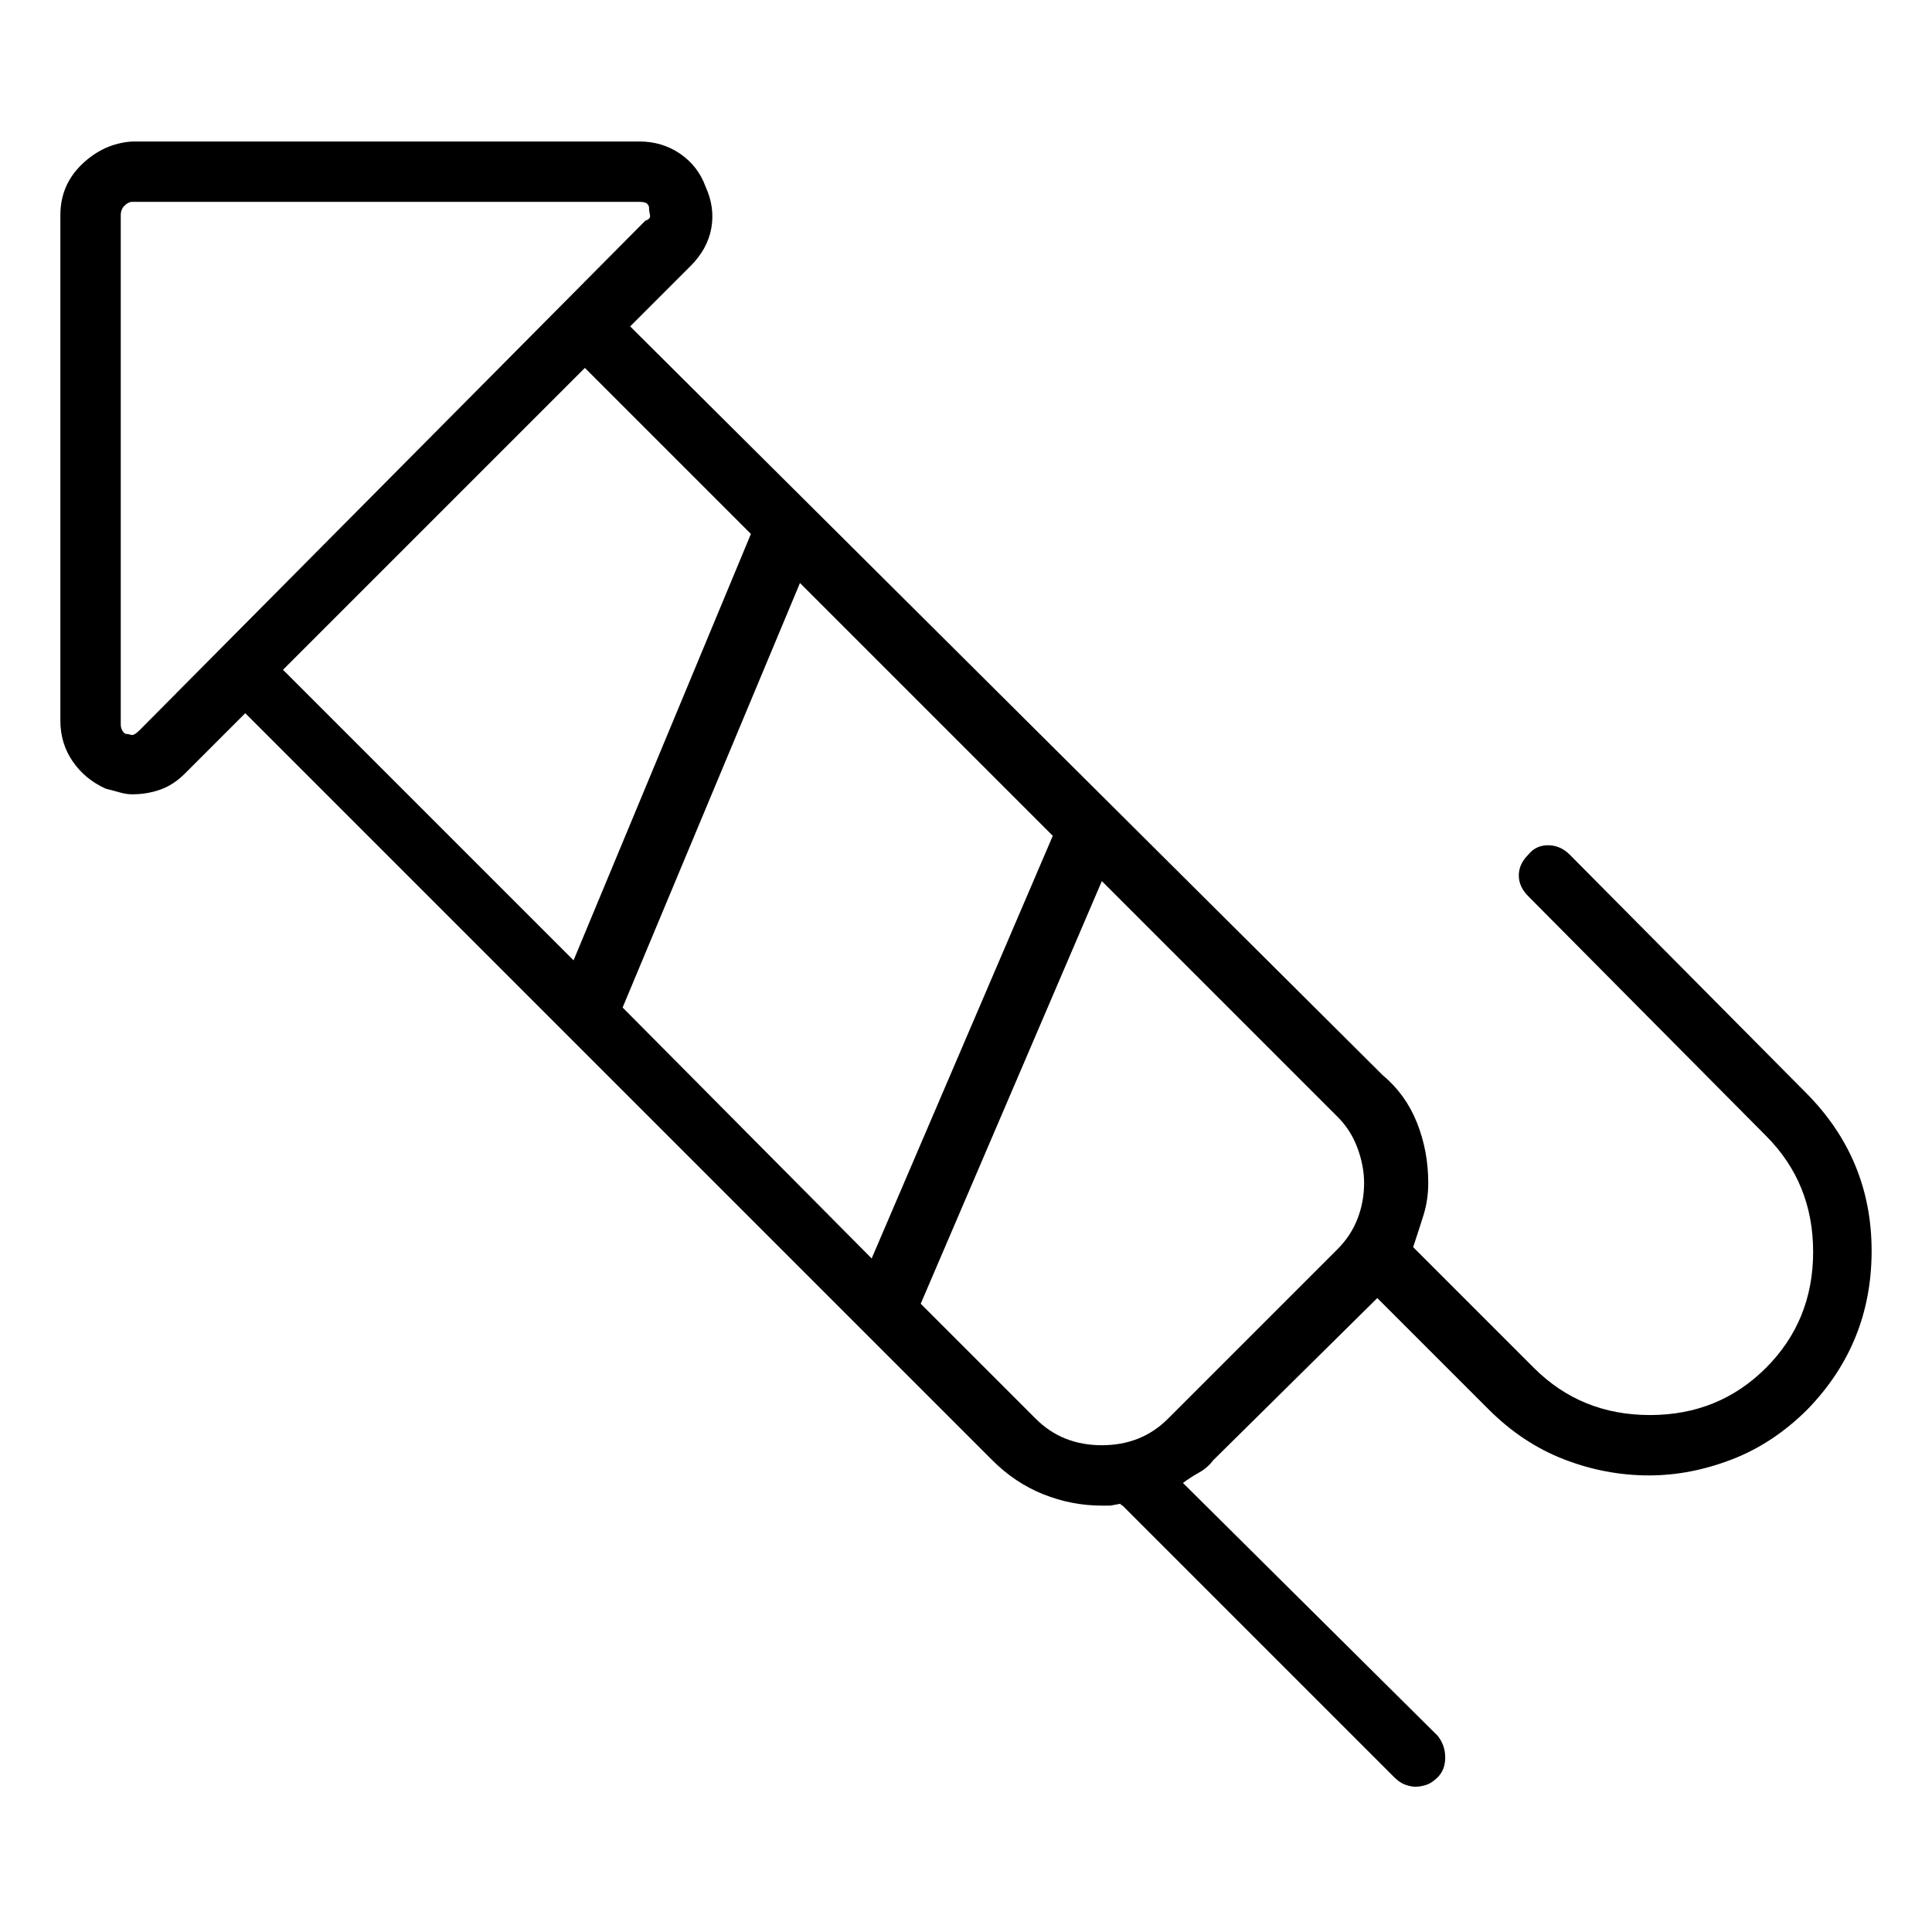<svg viewBox="0 0 1024 1024" xmlns="http://www.w3.org/2000/svg">
  <path transform="scale(1, -1) translate(0, -960)" fill="currentColor" d="M957 381l-125 126q-5 5 -11.5 5t-10.5 -5q-5 -5 -5 -11t5 -11l126 -127q25 -25 25 -61.5t-25 -61.5t-61.5 -25t-61.5 25l-64 64q3 9 5.5 17t2.5 17q0 17 -6 32t-18 25l-399 397l32 32q9 9 11 20t-3 22q-4 11 -13.5 17.5t-21.5 6.5h-269q-15 -1 -26.5 -12t-11.5 -27v-268 q0 -12 6.5 -21.5t17.5 -14.5q4 -1 7.5 -2t6.5 -1q8 0 15 2.5t13 8.5l32 32l396 -396q12 -12 27 -18t31 -6h4.5t5.5 1v-0.5t1 -0.5l144 -144q3 -3 6 -4t5 -1q3 0 6 1t6 4q4 4 4 10.5t-4 11.5l-135 134q4 3 8.5 5.5t7.5 6.5l87 86l59 -59q18 -18 40 -26.5t45 -8.5q22 0 44 8.5 t40 26.5q34 35 34 84t-35 84v0zM558 517l-96 -224l-132 133l94 225zM74 573q-3 -3 -4.5 -2.5t-2.5 0.5t-2 1.5t-1 3.5v270q0 3 2 5t4 2h269q3 0 4 -1t1 -2q0 -2 0.5 -4t-2.5 -3l-268 -270v0zM310 765l88 -88l-94 -226l-154 154l160 160v0zM619 208q-14 -14 -35 -14t-35 14 l-61 61l96 224l125 -125q7 -7 10.5 -16.5t3.5 -18.5q0 -10 -3.5 -19t-10.5 -16l-90 -90v0z" />
</svg>
